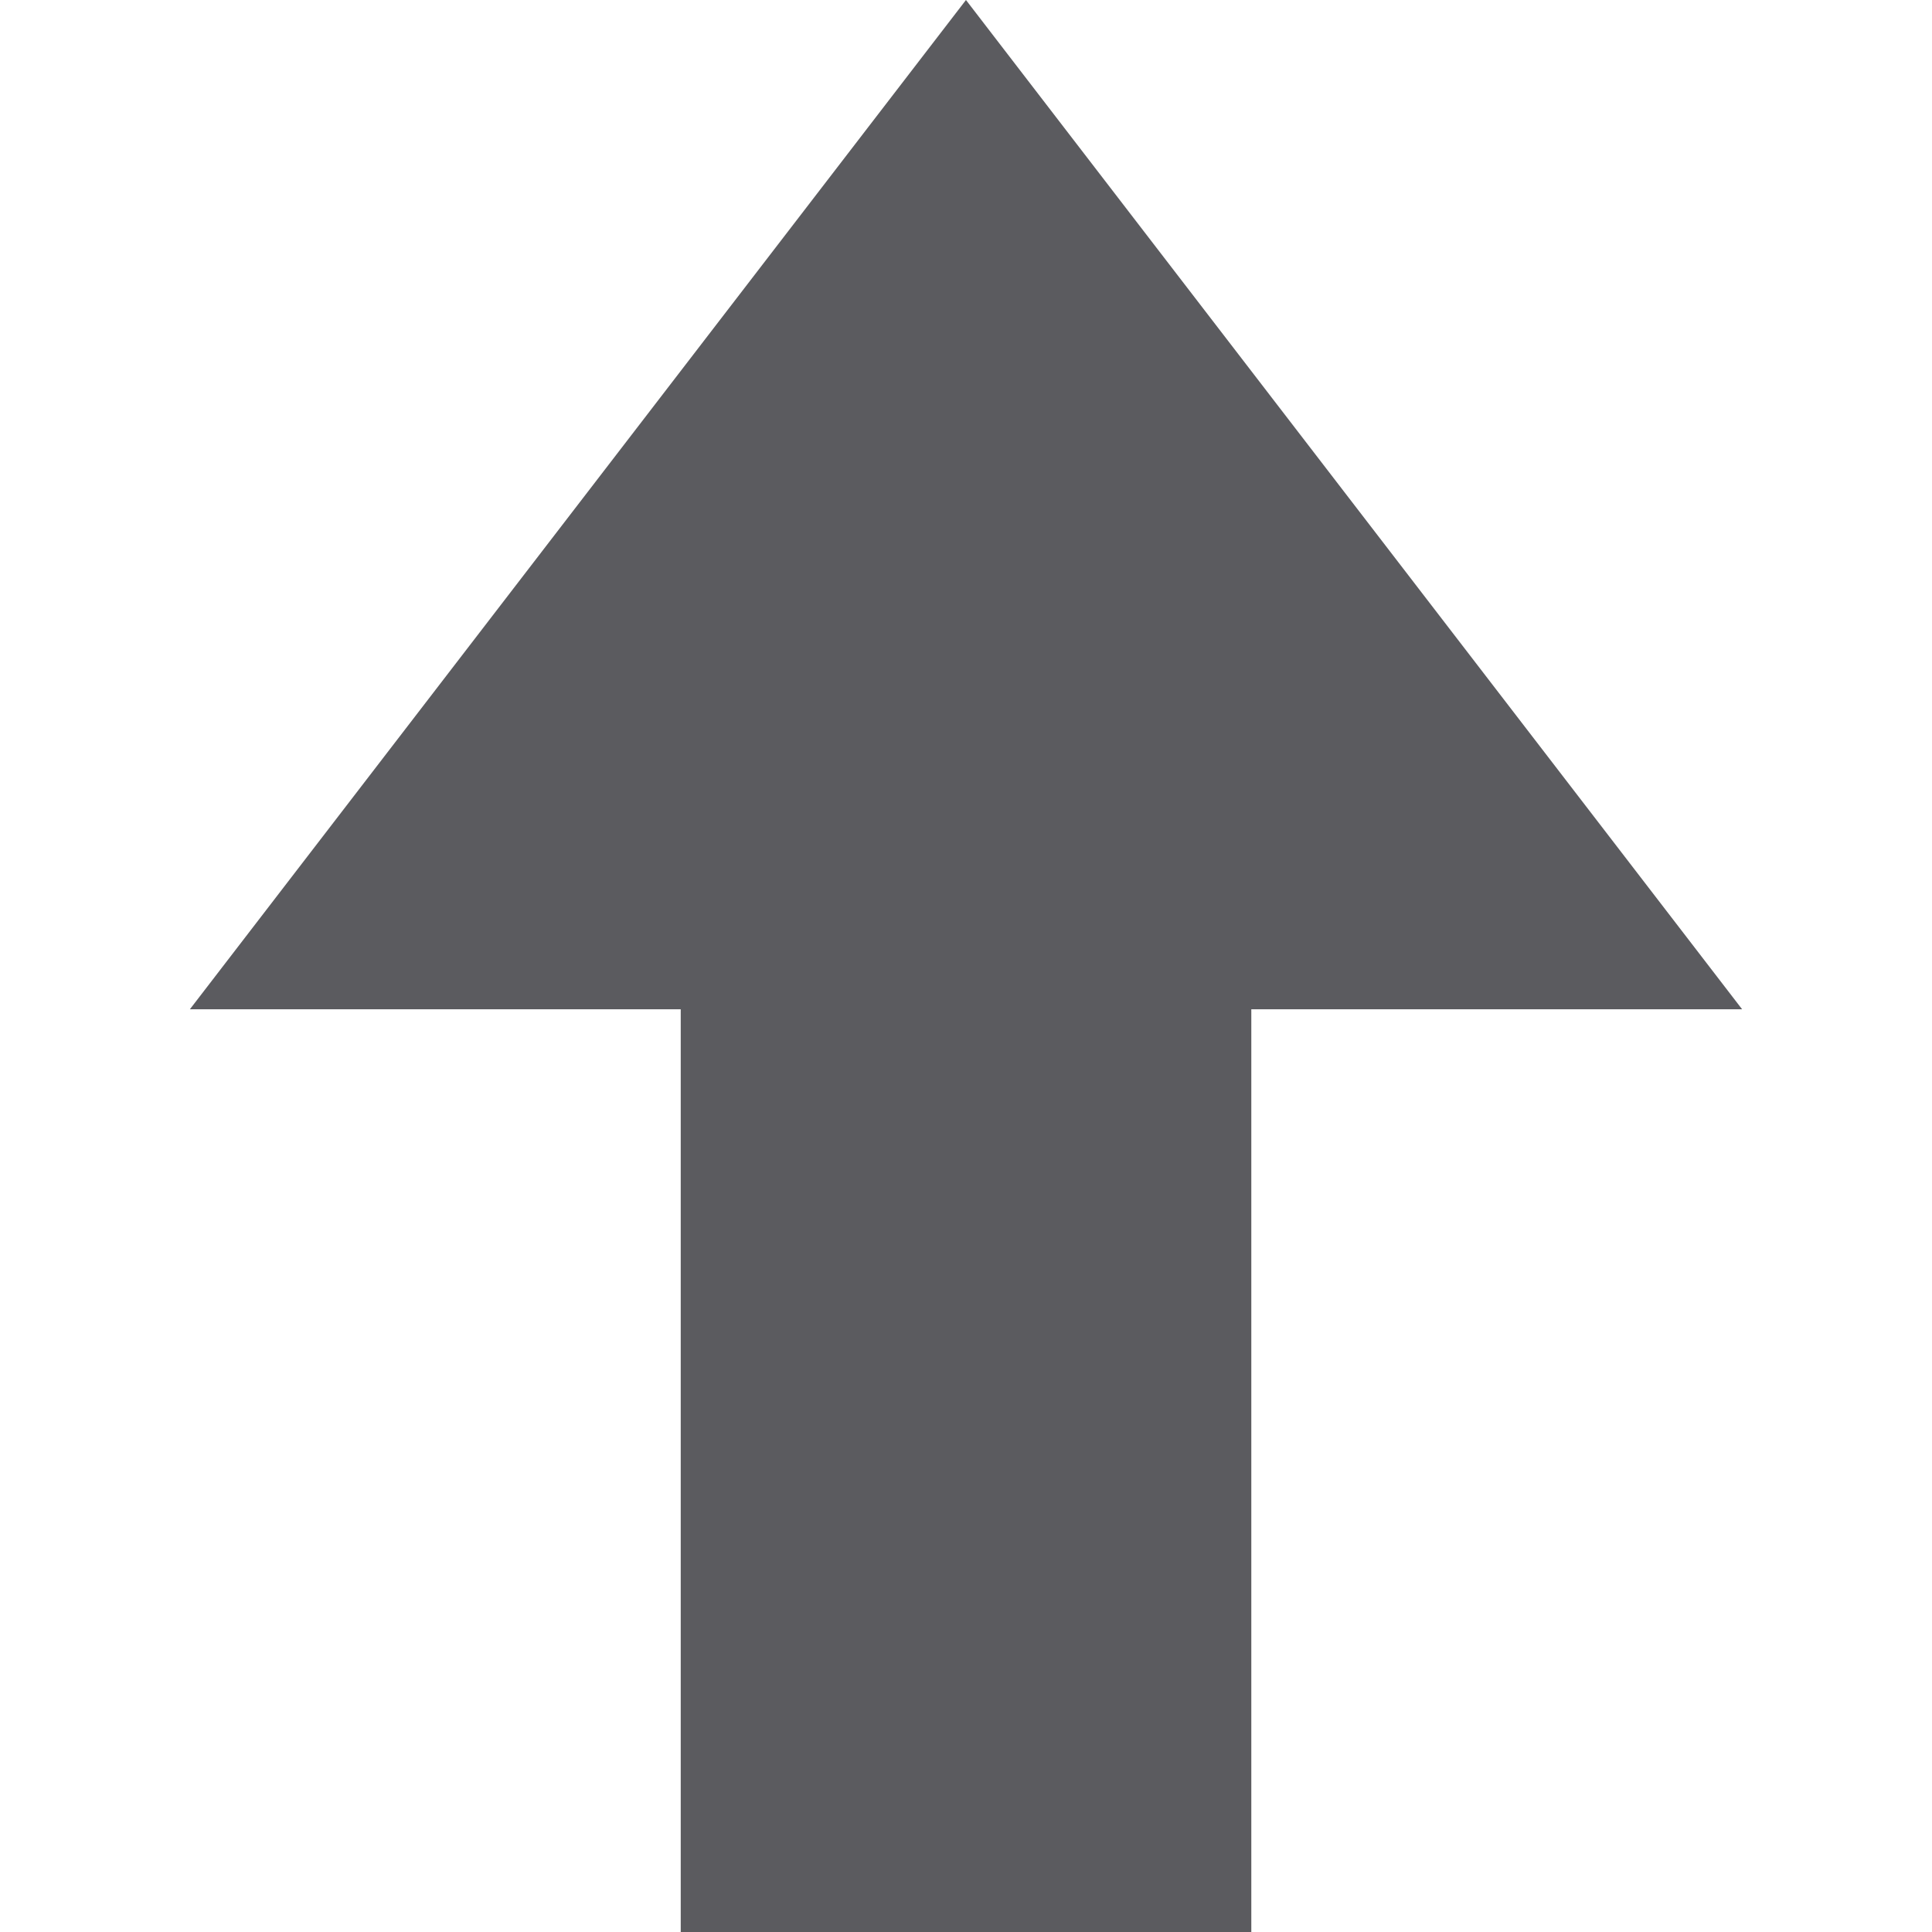 <svg id="Layer_1" data-name="Layer 1" xmlns="http://www.w3.org/2000/svg" viewBox="0 0 512 512"><title>arrow-up-glyph</title><polygon points="255.99 0 50.32 267.47 180.4 267.47 180.4 512 331.61 512 331.61 267.47 461.68 267.47 255.99 0" fill="#5b5b5f"/></svg>